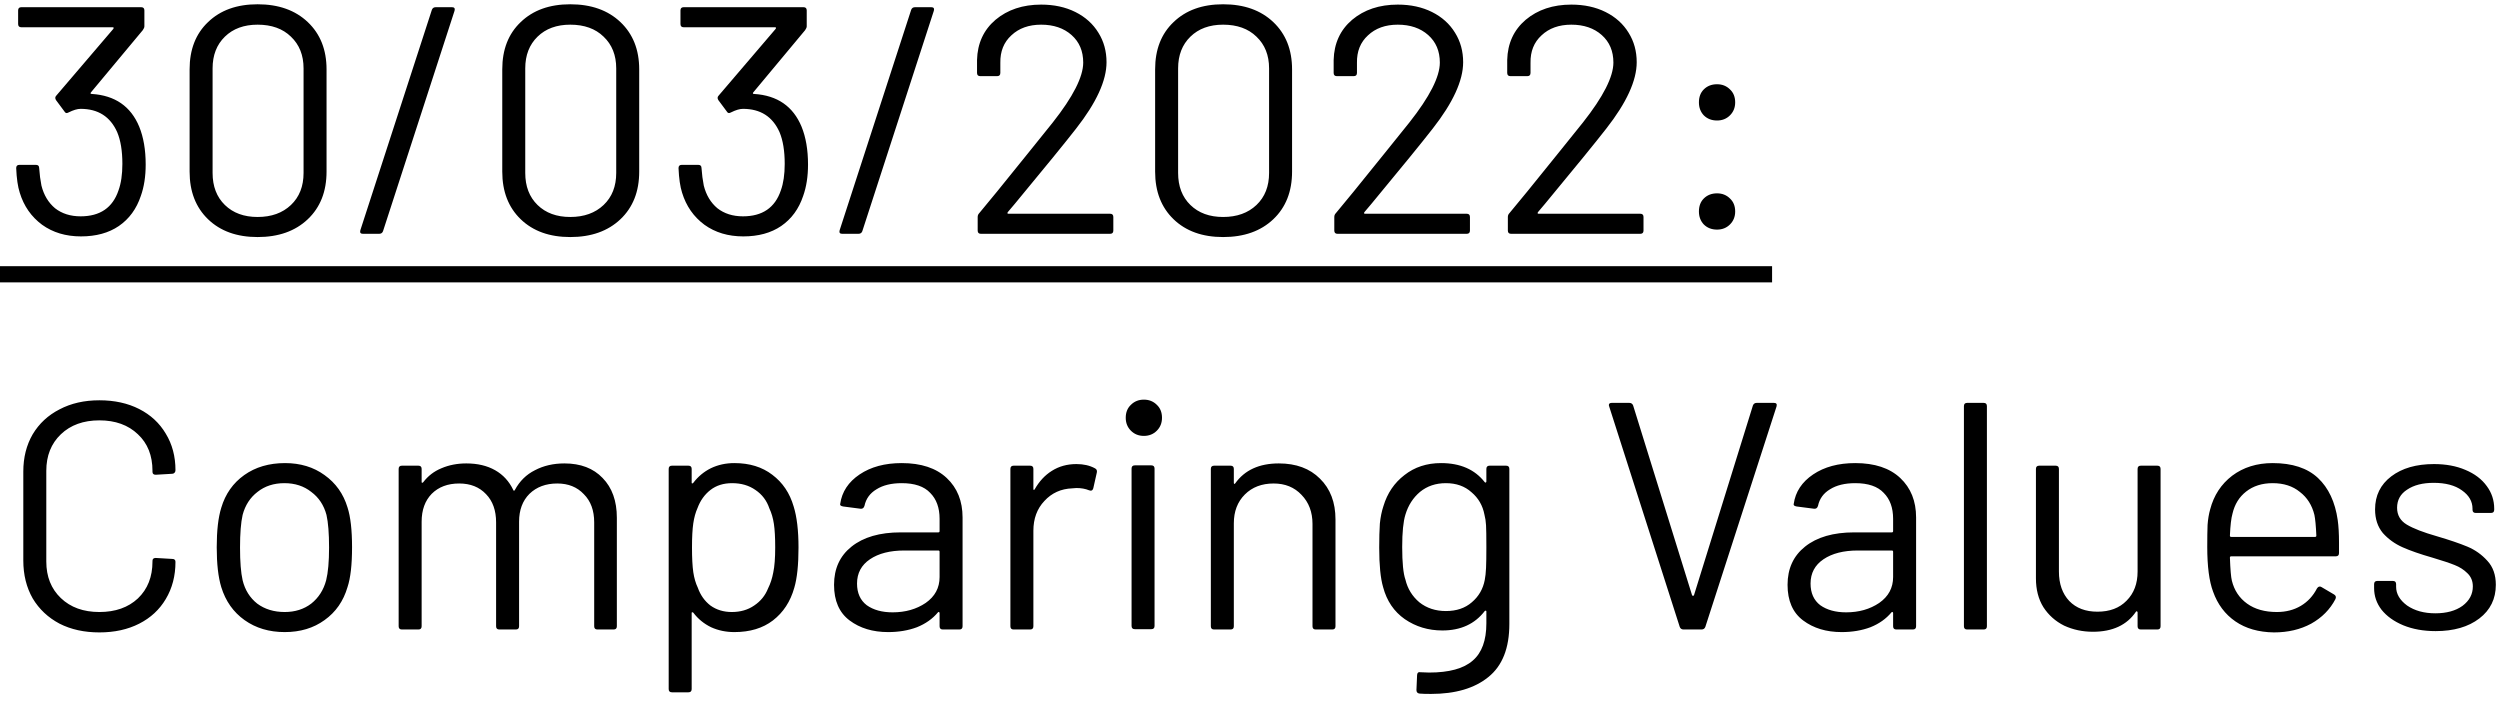 <svg width="139" height="39" viewBox="0 0 139 39" fill="none" xmlns="http://www.w3.org/2000/svg">
<path d="M7.74 7.042C7.98 7.63 8.1 8.332 8.1 9.148C8.1 9.808 8.01 10.39 7.83 10.894C7.59 11.614 7.182 12.172 6.606 12.568C6.042 12.952 5.34 13.144 4.5 13.144C3.66 13.144 2.94 12.928 2.34 12.496C1.74 12.052 1.326 11.458 1.098 10.714C0.99 10.378 0.924 9.922 0.9 9.346C0.9 9.226 0.96 9.166 1.08 9.166H1.998C2.118 9.166 2.178 9.226 2.178 9.346C2.202 9.694 2.244 10.018 2.304 10.318C2.436 10.846 2.688 11.266 3.06 11.578C3.444 11.878 3.918 12.028 4.482 12.028C5.562 12.028 6.264 11.548 6.588 10.588C6.732 10.192 6.804 9.7 6.804 9.112C6.804 8.392 6.708 7.804 6.516 7.348C6.132 6.484 5.454 6.052 4.482 6.052C4.302 6.052 4.08 6.118 3.816 6.25C3.768 6.274 3.732 6.286 3.708 6.286C3.66 6.286 3.618 6.256 3.582 6.196L3.114 5.566C3.054 5.47 3.06 5.386 3.132 5.314L6.3 1.606C6.336 1.546 6.324 1.516 6.264 1.516H1.188C1.068 1.516 1.008 1.456 1.008 1.336V0.58C1.008 0.46 1.068 0.4 1.188 0.4H7.848C7.968 0.4 8.028 0.46 8.028 0.58V1.462C8.028 1.522 7.998 1.594 7.938 1.678L5.058 5.134C5.034 5.158 5.028 5.182 5.04 5.206C5.052 5.218 5.076 5.224 5.112 5.224C6.396 5.308 7.272 5.914 7.74 7.042ZM14.322 13.18C13.17 13.18 12.252 12.85 11.568 12.19C10.884 11.53 10.542 10.648 10.542 9.544V3.856C10.542 2.752 10.884 1.876 11.568 1.228C12.252 0.568 13.17 0.238 14.322 0.238C15.486 0.238 16.416 0.568 17.112 1.228C17.808 1.888 18.156 2.764 18.156 3.856V9.544C18.156 10.648 17.808 11.53 17.112 12.19C16.416 12.85 15.486 13.18 14.322 13.18ZM14.322 12.064C15.09 12.064 15.708 11.842 16.176 11.398C16.644 10.954 16.878 10.36 16.878 9.616V3.802C16.878 3.07 16.644 2.482 16.176 2.038C15.72 1.594 15.102 1.372 14.322 1.372C13.566 1.372 12.96 1.594 12.504 2.038C12.048 2.482 11.82 3.07 11.82 3.802V9.616C11.82 10.36 12.048 10.954 12.504 11.398C12.96 11.842 13.566 12.064 14.322 12.064ZM20.179 13C20.047 13 19.999 12.934 20.035 12.802L24.013 0.544C24.049 0.448 24.121 0.4 24.229 0.4H25.129C25.261 0.4 25.309 0.466 25.273 0.598L21.295 12.856C21.259 12.952 21.187 13 21.079 13H20.179ZM31.706 13.18C30.554 13.18 29.636 12.85 28.952 12.19C28.268 11.53 27.926 10.648 27.926 9.544V3.856C27.926 2.752 28.268 1.876 28.952 1.228C29.636 0.568 30.554 0.238 31.706 0.238C32.87 0.238 33.8 0.568 34.496 1.228C35.192 1.888 35.54 2.764 35.54 3.856V9.544C35.54 10.648 35.192 11.53 34.496 12.19C33.8 12.85 32.87 13.18 31.706 13.18ZM31.706 12.064C32.474 12.064 33.092 11.842 33.56 11.398C34.028 10.954 34.262 10.36 34.262 9.616V3.802C34.262 3.07 34.028 2.482 33.56 2.038C33.104 1.594 32.486 1.372 31.706 1.372C30.95 1.372 30.344 1.594 29.888 2.038C29.432 2.482 29.204 3.07 29.204 3.802V9.616C29.204 10.36 29.432 10.954 29.888 11.398C30.344 11.842 30.95 12.064 31.706 12.064ZM44.566 7.042C44.806 7.63 44.926 8.332 44.926 9.148C44.926 9.808 44.836 10.39 44.656 10.894C44.416 11.614 44.008 12.172 43.432 12.568C42.868 12.952 42.166 13.144 41.326 13.144C40.486 13.144 39.766 12.928 39.166 12.496C38.566 12.052 38.152 11.458 37.924 10.714C37.816 10.378 37.75 9.922 37.726 9.346C37.726 9.226 37.786 9.166 37.906 9.166H38.824C38.944 9.166 39.004 9.226 39.004 9.346C39.028 9.694 39.07 10.018 39.13 10.318C39.262 10.846 39.514 11.266 39.886 11.578C40.27 11.878 40.744 12.028 41.308 12.028C42.388 12.028 43.09 11.548 43.414 10.588C43.558 10.192 43.63 9.7 43.63 9.112C43.63 8.392 43.534 7.804 43.342 7.348C42.958 6.484 42.28 6.052 41.308 6.052C41.128 6.052 40.906 6.118 40.642 6.25C40.594 6.274 40.558 6.286 40.534 6.286C40.486 6.286 40.444 6.256 40.408 6.196L39.94 5.566C39.88 5.47 39.886 5.386 39.958 5.314L43.126 1.606C43.162 1.546 43.15 1.516 43.09 1.516H38.014C37.894 1.516 37.834 1.456 37.834 1.336V0.58C37.834 0.46 37.894 0.4 38.014 0.4H44.674C44.794 0.4 44.854 0.46 44.854 0.58V1.462C44.854 1.522 44.824 1.594 44.764 1.678L41.884 5.134C41.86 5.158 41.854 5.182 41.866 5.206C41.878 5.218 41.902 5.224 41.938 5.224C43.222 5.308 44.098 5.914 44.566 7.042ZM46.828 13C46.696 13 46.648 12.934 46.684 12.802L50.662 0.544C50.698 0.448 50.77 0.4 50.878 0.4H51.778C51.91 0.4 51.958 0.466 51.922 0.598L47.944 12.856C47.908 12.952 47.836 13 47.728 13H46.828ZM56.033 11.794C55.997 11.854 56.009 11.884 56.069 11.884H61.721C61.841 11.884 61.901 11.944 61.901 12.064V12.82C61.901 12.94 61.841 13 61.721 13H54.539C54.419 13 54.359 12.94 54.359 12.82V12.064C54.359 11.98 54.389 11.908 54.449 11.848C54.857 11.368 55.775 10.24 57.203 8.464L58.535 6.808C59.663 5.38 60.227 4.27 60.227 3.478C60.227 2.842 60.011 2.332 59.579 1.948C59.147 1.564 58.583 1.372 57.887 1.372C57.203 1.372 56.651 1.57 56.231 1.966C55.811 2.35 55.607 2.86 55.619 3.496V4.054C55.619 4.174 55.559 4.234 55.439 4.234H54.503C54.383 4.234 54.323 4.174 54.323 4.054V3.334C54.347 2.41 54.689 1.666 55.349 1.102C56.021 0.538 56.867 0.256 57.887 0.256C58.607 0.256 59.243 0.394 59.795 0.67C60.347 0.946 60.773 1.33 61.073 1.822C61.373 2.302 61.523 2.848 61.523 3.46C61.523 4.48 60.959 5.71 59.831 7.15C59.243 7.906 58.109 9.298 56.429 11.326L56.033 11.794ZM68.005 13.18C66.853 13.18 65.935 12.85 65.251 12.19C64.567 11.53 64.225 10.648 64.225 9.544V3.856C64.225 2.752 64.567 1.876 65.251 1.228C65.935 0.568 66.853 0.238 68.005 0.238C69.169 0.238 70.099 0.568 70.795 1.228C71.491 1.888 71.839 2.764 71.839 3.856V9.544C71.839 10.648 71.491 11.53 70.795 12.19C70.099 12.85 69.169 13.18 68.005 13.18ZM68.005 12.064C68.773 12.064 69.391 11.842 69.859 11.398C70.327 10.954 70.561 10.36 70.561 9.616V3.802C70.561 3.07 70.327 2.482 69.859 2.038C69.403 1.594 68.785 1.372 68.005 1.372C67.249 1.372 66.643 1.594 66.187 2.038C65.731 2.482 65.503 3.07 65.503 3.802V9.616C65.503 10.36 65.731 10.954 66.187 11.398C66.643 11.842 67.249 12.064 68.005 12.064ZM75.861 11.794C75.825 11.854 75.837 11.884 75.897 11.884H81.549C81.669 11.884 81.729 11.944 81.729 12.064V12.82C81.729 12.94 81.669 13 81.549 13H74.367C74.247 13 74.187 12.94 74.187 12.82V12.064C74.187 11.98 74.217 11.908 74.277 11.848C74.685 11.368 75.603 10.24 77.031 8.464L78.363 6.808C79.491 5.38 80.055 4.27 80.055 3.478C80.055 2.842 79.839 2.332 79.407 1.948C78.975 1.564 78.411 1.372 77.715 1.372C77.031 1.372 76.479 1.57 76.059 1.966C75.639 2.35 75.435 2.86 75.447 3.496V4.054C75.447 4.174 75.387 4.234 75.267 4.234H74.331C74.211 4.234 74.151 4.174 74.151 4.054V3.334C74.175 2.41 74.517 1.666 75.177 1.102C75.849 0.538 76.695 0.256 77.715 0.256C78.435 0.256 79.071 0.394 79.623 0.67C80.175 0.946 80.601 1.33 80.901 1.822C81.201 2.302 81.351 2.848 81.351 3.46C81.351 4.48 80.787 5.71 79.659 7.15C79.071 7.906 77.937 9.298 76.257 11.326L75.861 11.794ZM85.511 11.794C85.475 11.854 85.487 11.884 85.547 11.884H91.199C91.319 11.884 91.379 11.944 91.379 12.064V12.82C91.379 12.94 91.319 13 91.199 13H84.017C83.897 13 83.837 12.94 83.837 12.82V12.064C83.837 11.98 83.867 11.908 83.927 11.848C84.335 11.368 85.253 10.24 86.681 8.464L88.013 6.808C89.141 5.38 89.705 4.27 89.705 3.478C89.705 2.842 89.489 2.332 89.057 1.948C88.625 1.564 88.061 1.372 87.365 1.372C86.681 1.372 86.129 1.57 85.709 1.966C85.289 2.35 85.085 2.86 85.097 3.496V4.054C85.097 4.174 85.037 4.234 84.917 4.234H83.981C83.861 4.234 83.801 4.174 83.801 4.054V3.334C83.825 2.41 84.167 1.666 84.827 1.102C85.499 0.538 86.345 0.256 87.365 0.256C88.085 0.256 88.721 0.394 89.273 0.67C89.825 0.946 90.251 1.33 90.551 1.822C90.851 2.302 91.001 2.848 91.001 3.46C91.001 4.48 90.437 5.71 89.309 7.15C88.721 7.906 87.587 9.298 85.907 11.326L85.511 11.794ZM95.468 6.7C95.168 6.7 94.922 6.604 94.73 6.412C94.55 6.22 94.46 5.98 94.46 5.692C94.46 5.392 94.55 5.152 94.73 4.972C94.922 4.78 95.168 4.684 95.468 4.684C95.756 4.684 95.996 4.78 96.188 4.972C96.38 5.152 96.476 5.392 96.476 5.692C96.476 5.98 96.38 6.22 96.188 6.412C95.996 6.604 95.756 6.7 95.468 6.7ZM95.468 12.766C95.168 12.766 94.922 12.67 94.73 12.478C94.55 12.286 94.46 12.046 94.46 11.758C94.46 11.458 94.55 11.218 94.73 11.038C94.922 10.846 95.168 10.75 95.468 10.75C95.756 10.75 95.996 10.846 96.188 11.038C96.38 11.218 96.476 11.458 96.476 11.758C96.476 12.046 96.38 12.286 96.188 12.478C95.996 12.67 95.756 12.766 95.468 12.766ZM5.526 35.162C4.686 35.162 3.948 35 3.312 34.676C2.676 34.34 2.178 33.872 1.818 33.272C1.47 32.66 1.296 31.958 1.296 31.166V26.216C1.296 25.436 1.47 24.746 1.818 24.146C2.178 23.546 2.676 23.084 3.312 22.76C3.948 22.424 4.686 22.256 5.526 22.256C6.366 22.256 7.104 22.418 7.74 22.742C8.376 23.066 8.868 23.522 9.216 24.11C9.576 24.698 9.756 25.376 9.756 26.144C9.756 26.204 9.738 26.252 9.702 26.288C9.666 26.324 9.624 26.342 9.576 26.342L8.658 26.396C8.538 26.396 8.478 26.342 8.478 26.234V26.18C8.478 25.328 8.208 24.65 7.668 24.146C7.128 23.63 6.414 23.372 5.526 23.372C4.638 23.372 3.924 23.63 3.384 24.146C2.844 24.662 2.574 25.34 2.574 26.18V31.22C2.574 32.06 2.844 32.738 3.384 33.254C3.924 33.77 4.638 34.028 5.526 34.028C6.414 34.028 7.128 33.776 7.668 33.272C8.208 32.756 8.478 32.072 8.478 31.22V31.184C8.478 31.076 8.538 31.022 8.658 31.022L9.576 31.076C9.696 31.076 9.756 31.13 9.756 31.238C9.756 32.018 9.576 32.708 9.216 33.308C8.868 33.896 8.376 34.352 7.74 34.676C7.104 35 6.366 35.162 5.526 35.162ZM15.83 35.144C14.966 35.144 14.222 34.922 13.598 34.478C12.974 34.034 12.542 33.422 12.302 32.642C12.134 32.09 12.05 31.352 12.05 30.428C12.05 29.504 12.134 28.772 12.302 28.232C12.53 27.464 12.956 26.858 13.58 26.414C14.204 25.97 14.96 25.748 15.848 25.748C16.7 25.748 17.432 25.97 18.044 26.414C18.668 26.858 19.094 27.458 19.322 28.214C19.49 28.73 19.574 29.468 19.574 30.428C19.574 31.4 19.49 32.138 19.322 32.642C19.094 33.422 18.668 34.034 18.044 34.478C17.432 34.922 16.694 35.144 15.83 35.144ZM15.83 34.028C16.406 34.028 16.898 33.872 17.306 33.56C17.714 33.236 17.99 32.804 18.134 32.264C18.242 31.832 18.296 31.226 18.296 30.446C18.296 29.654 18.248 29.048 18.152 28.628C18.008 28.088 17.726 27.662 17.306 27.35C16.898 27.026 16.4 26.864 15.812 26.864C15.224 26.864 14.726 27.026 14.318 27.35C13.91 27.662 13.634 28.088 13.49 28.628C13.394 29.048 13.346 29.654 13.346 30.446C13.346 31.238 13.394 31.844 13.49 32.264C13.622 32.804 13.892 33.236 14.3 33.56C14.72 33.872 15.23 34.028 15.83 34.028ZM31.381 25.766C32.281 25.766 32.989 26.036 33.505 26.576C34.033 27.116 34.297 27.854 34.297 28.79V34.82C34.297 34.94 34.237 35 34.117 35H33.217C33.097 35 33.037 34.94 33.037 34.82V29.042C33.037 28.382 32.845 27.86 32.461 27.476C32.089 27.08 31.597 26.882 30.985 26.882C30.349 26.882 29.833 27.074 29.437 27.458C29.053 27.842 28.861 28.358 28.861 29.006V34.82C28.861 34.94 28.801 35 28.681 35H27.763C27.643 35 27.583 34.94 27.583 34.82V29.042C27.583 28.382 27.397 27.86 27.025 27.476C26.653 27.08 26.155 26.882 25.531 26.882C24.895 26.882 24.385 27.074 24.001 27.458C23.629 27.842 23.443 28.358 23.443 29.006V34.82C23.443 34.94 23.383 35 23.263 35H22.345C22.225 35 22.165 34.94 22.165 34.82V26.072C22.165 25.952 22.225 25.892 22.345 25.892H23.263C23.383 25.892 23.443 25.952 23.443 26.072V26.792C23.443 26.816 23.449 26.834 23.461 26.846C23.485 26.846 23.509 26.834 23.533 26.81C23.797 26.462 24.133 26.204 24.541 26.036C24.961 25.856 25.423 25.766 25.927 25.766C26.551 25.766 27.085 25.892 27.529 26.144C27.973 26.396 28.309 26.762 28.537 27.242C28.561 27.302 28.591 27.302 28.627 27.242C28.891 26.75 29.263 26.384 29.743 26.144C30.223 25.892 30.769 25.766 31.381 25.766ZM44.127 28.16C44.307 28.736 44.397 29.498 44.397 30.446C44.397 31.406 44.319 32.15 44.163 32.678C43.947 33.446 43.551 34.052 42.975 34.496C42.411 34.928 41.697 35.144 40.833 35.144C40.365 35.144 39.933 35.054 39.537 34.874C39.141 34.682 38.811 34.412 38.547 34.064C38.523 34.04 38.499 34.034 38.475 34.046C38.463 34.046 38.457 34.058 38.457 34.082V38.312C38.457 38.432 38.397 38.492 38.277 38.492H37.359C37.239 38.492 37.179 38.432 37.179 38.312V26.072C37.179 25.952 37.239 25.892 37.359 25.892H38.277C38.397 25.892 38.457 25.952 38.457 26.072V26.828C38.457 26.852 38.463 26.87 38.475 26.882C38.499 26.882 38.523 26.87 38.547 26.846C38.811 26.498 39.135 26.228 39.519 26.036C39.915 25.844 40.353 25.748 40.833 25.748C41.673 25.748 42.375 25.964 42.939 26.396C43.515 26.828 43.911 27.416 44.127 28.16ZM42.705 32.714C42.837 32.45 42.933 32.156 42.993 31.832C43.065 31.496 43.101 31.034 43.101 30.446C43.101 29.882 43.077 29.444 43.029 29.132C42.981 28.808 42.897 28.52 42.777 28.268C42.633 27.836 42.375 27.494 42.003 27.242C41.643 26.99 41.211 26.864 40.707 26.864C40.227 26.864 39.825 26.99 39.501 27.242C39.177 27.494 38.937 27.83 38.781 28.25C38.673 28.49 38.595 28.772 38.547 29.096C38.499 29.42 38.475 29.87 38.475 30.446C38.475 31.022 38.499 31.478 38.547 31.814C38.595 32.138 38.679 32.426 38.799 32.678C38.943 33.086 39.177 33.416 39.501 33.668C39.837 33.908 40.233 34.028 40.689 34.028C41.169 34.028 41.583 33.908 41.931 33.668C42.291 33.428 42.549 33.11 42.705 32.714ZM50.135 25.748C51.215 25.748 52.049 26.024 52.637 26.576C53.225 27.128 53.519 27.86 53.519 28.772V34.82C53.519 34.94 53.459 35 53.339 35H52.421C52.301 35 52.241 34.94 52.241 34.82V34.082C52.241 34.058 52.229 34.04 52.205 34.028C52.193 34.016 52.175 34.022 52.151 34.046C51.851 34.406 51.461 34.682 50.981 34.874C50.501 35.054 49.967 35.144 49.379 35.144C48.527 35.144 47.813 34.928 47.237 34.496C46.661 34.064 46.373 33.404 46.373 32.516C46.373 31.616 46.697 30.908 47.345 30.392C48.005 29.864 48.917 29.6 50.081 29.6H52.169C52.217 29.6 52.241 29.576 52.241 29.528V28.844C52.241 28.232 52.067 27.752 51.719 27.404C51.383 27.044 50.855 26.864 50.135 26.864C49.559 26.864 49.091 26.978 48.731 27.206C48.371 27.422 48.149 27.728 48.065 28.124C48.029 28.244 47.957 28.298 47.849 28.286L46.877 28.16C46.745 28.136 46.691 28.088 46.715 28.016C46.811 27.344 47.171 26.798 47.795 26.378C48.419 25.958 49.199 25.748 50.135 25.748ZM49.631 34.046C50.339 34.046 50.951 33.872 51.467 33.524C51.983 33.164 52.241 32.684 52.241 32.084V30.68C52.241 30.632 52.217 30.608 52.169 30.608H50.279C49.487 30.608 48.851 30.77 48.371 31.094C47.891 31.418 47.651 31.868 47.651 32.444C47.651 32.972 47.831 33.374 48.191 33.65C48.563 33.914 49.043 34.046 49.631 34.046ZM59.85 25.802C60.246 25.802 60.588 25.88 60.876 26.036C60.972 26.084 61.008 26.162 60.984 26.27L60.786 27.152C60.75 27.272 60.672 27.308 60.552 27.26C60.348 27.176 60.114 27.134 59.85 27.134L59.616 27.152C58.992 27.176 58.476 27.41 58.068 27.854C57.66 28.286 57.456 28.838 57.456 29.51V34.82C57.456 34.94 57.396 35 57.276 35H56.358C56.238 35 56.178 34.94 56.178 34.82V26.072C56.178 25.952 56.238 25.892 56.358 25.892H57.276C57.396 25.892 57.456 25.952 57.456 26.072V27.17C57.456 27.206 57.462 27.23 57.474 27.242C57.498 27.242 57.516 27.23 57.528 27.206C57.78 26.762 58.098 26.42 58.482 26.18C58.878 25.928 59.334 25.802 59.85 25.802ZM63.599 24.236C63.311 24.236 63.071 24.14 62.879 23.948C62.687 23.756 62.591 23.516 62.591 23.228C62.591 22.928 62.687 22.688 62.879 22.508C63.071 22.316 63.311 22.22 63.599 22.22C63.887 22.22 64.127 22.316 64.319 22.508C64.511 22.688 64.607 22.928 64.607 23.228C64.607 23.516 64.511 23.756 64.319 23.948C64.127 24.14 63.887 24.236 63.599 24.236ZM63.095 34.982C62.975 34.982 62.915 34.922 62.915 34.802V26.054C62.915 25.934 62.975 25.874 63.095 25.874H64.013C64.133 25.874 64.193 25.934 64.193 26.054V34.802C64.193 34.922 64.133 34.982 64.013 34.982H63.095ZM71.103 25.766C72.063 25.766 72.825 26.048 73.389 26.612C73.965 27.176 74.253 27.932 74.253 28.88V34.82C74.253 34.94 74.193 35 74.073 35H73.155C73.035 35 72.975 34.94 72.975 34.82V29.132C72.975 28.472 72.771 27.932 72.363 27.512C71.967 27.092 71.451 26.882 70.815 26.882C70.155 26.882 69.621 27.086 69.213 27.494C68.805 27.902 68.601 28.436 68.601 29.096V34.82C68.601 34.94 68.541 35 68.421 35H67.503C67.383 35 67.323 34.94 67.323 34.82V26.072C67.323 25.952 67.383 25.892 67.503 25.892H68.421C68.541 25.892 68.601 25.952 68.601 26.072V26.846C68.601 26.87 68.607 26.888 68.619 26.9C68.643 26.912 68.661 26.906 68.673 26.882C69.201 26.138 70.011 25.766 71.103 25.766ZM82.642 26.072C82.642 25.952 82.702 25.892 82.822 25.892H83.74C83.86 25.892 83.92 25.952 83.92 26.072V34.694C83.92 36.038 83.53 37.022 82.75 37.646C81.982 38.27 80.92 38.582 79.564 38.582C79.288 38.582 79.078 38.576 78.934 38.564C78.814 38.552 78.754 38.486 78.754 38.366L78.79 37.538C78.79 37.478 78.808 37.43 78.844 37.394C78.88 37.37 78.922 37.364 78.97 37.376L79.456 37.394C80.572 37.394 81.382 37.172 81.886 36.728C82.39 36.296 82.642 35.606 82.642 34.658V33.992C82.642 33.968 82.63 33.956 82.606 33.956C82.594 33.944 82.576 33.95 82.552 33.974C82 34.694 81.214 35.054 80.194 35.054C79.414 35.054 78.718 34.844 78.106 34.424C77.506 34.004 77.104 33.41 76.9 32.642C76.756 32.15 76.684 31.418 76.684 30.446C76.684 29.918 76.696 29.474 76.72 29.114C76.756 28.754 76.822 28.43 76.918 28.142C77.134 27.422 77.524 26.846 78.088 26.414C78.652 25.97 79.33 25.748 80.122 25.748C81.19 25.748 82 26.102 82.552 26.81C82.576 26.834 82.594 26.84 82.606 26.828C82.63 26.816 82.642 26.798 82.642 26.774V26.072ZM82.552 32.246C82.588 32.066 82.612 31.844 82.624 31.58C82.636 31.316 82.642 30.932 82.642 30.428C82.642 29.816 82.636 29.408 82.624 29.204C82.612 28.988 82.582 28.79 82.534 28.61C82.438 28.106 82.198 27.692 81.814 27.368C81.442 27.032 80.968 26.864 80.392 26.864C79.828 26.864 79.348 27.026 78.952 27.35C78.568 27.674 78.298 28.094 78.142 28.61C78.022 28.994 77.962 29.594 77.962 30.41C77.962 31.286 78.022 31.892 78.142 32.228C78.262 32.732 78.52 33.152 78.916 33.488C79.324 33.812 79.816 33.974 80.392 33.974C80.98 33.974 81.46 33.812 81.832 33.488C82.216 33.164 82.456 32.75 82.552 32.246ZM93.61 35C93.502 35 93.43 34.952 93.394 34.856L89.47 22.598L89.452 22.526C89.452 22.442 89.506 22.4 89.614 22.4H90.586C90.694 22.4 90.766 22.448 90.802 22.544L94.078 33.092C94.09 33.116 94.108 33.128 94.132 33.128C94.156 33.128 94.174 33.116 94.186 33.092L97.462 22.544C97.498 22.448 97.57 22.4 97.678 22.4H98.632C98.764 22.4 98.812 22.466 98.776 22.598L94.816 34.856C94.78 34.952 94.708 35 94.6 35H93.61ZM103.151 25.748C104.231 25.748 105.065 26.024 105.653 26.576C106.241 27.128 106.535 27.86 106.535 28.772V34.82C106.535 34.94 106.475 35 106.355 35H105.437C105.317 35 105.257 34.94 105.257 34.82V34.082C105.257 34.058 105.245 34.04 105.221 34.028C105.209 34.016 105.191 34.022 105.167 34.046C104.867 34.406 104.477 34.682 103.997 34.874C103.517 35.054 102.983 35.144 102.395 35.144C101.543 35.144 100.829 34.928 100.253 34.496C99.677 34.064 99.388 33.404 99.388 32.516C99.388 31.616 99.713 30.908 100.361 30.392C101.021 29.864 101.933 29.6 103.097 29.6H105.185C105.233 29.6 105.257 29.576 105.257 29.528V28.844C105.257 28.232 105.083 27.752 104.735 27.404C104.399 27.044 103.871 26.864 103.151 26.864C102.575 26.864 102.107 26.978 101.747 27.206C101.387 27.422 101.165 27.728 101.081 28.124C101.045 28.244 100.973 28.298 100.865 28.286L99.892 28.16C99.76 28.136 99.707 28.088 99.731 28.016C99.826 27.344 100.187 26.798 100.811 26.378C101.435 25.958 102.215 25.748 103.151 25.748ZM102.647 34.046C103.355 34.046 103.967 33.872 104.483 33.524C104.999 33.164 105.257 32.684 105.257 32.084V30.68C105.257 30.632 105.233 30.608 105.185 30.608H103.295C102.503 30.608 101.867 30.77 101.387 31.094C100.907 31.418 100.667 31.868 100.667 32.444C100.667 32.972 100.847 33.374 101.207 33.65C101.579 33.914 102.059 34.046 102.647 34.046ZM109.374 35C109.254 35 109.194 34.94 109.194 34.82V22.58C109.194 22.46 109.254 22.4 109.374 22.4H110.292C110.412 22.4 110.472 22.46 110.472 22.58V34.82C110.472 34.94 110.412 35 110.292 35H109.374ZM118.85 26.072C118.85 25.952 118.91 25.892 119.03 25.892H119.948C120.068 25.892 120.128 25.952 120.128 26.072V34.82C120.128 34.94 120.068 35 119.948 35H119.03C118.91 35 118.85 34.94 118.85 34.82V34.046C118.85 34.022 118.838 34.004 118.814 33.992C118.79 33.98 118.772 33.986 118.76 34.01C118.256 34.754 117.458 35.126 116.366 35.126C115.79 35.126 115.256 35.012 114.764 34.784C114.284 34.544 113.9 34.202 113.612 33.758C113.336 33.314 113.198 32.78 113.198 32.156V26.072C113.198 25.952 113.258 25.892 113.378 25.892H114.296C114.416 25.892 114.476 25.952 114.476 26.072V31.778C114.476 32.462 114.668 33.008 115.052 33.416C115.436 33.812 115.958 34.01 116.618 34.01C117.302 34.01 117.842 33.806 118.238 33.398C118.646 32.99 118.85 32.45 118.85 31.778V26.072ZM129.977 28.916C130.025 29.252 130.049 29.672 130.049 30.176V30.752C130.049 30.872 129.989 30.932 129.869 30.932H124.055C124.007 30.932 123.983 30.956 123.983 31.004C124.007 31.664 124.043 32.09 124.091 32.282C124.223 32.822 124.505 33.248 124.937 33.56C125.369 33.872 125.921 34.028 126.593 34.028C127.097 34.028 127.541 33.914 127.925 33.686C128.309 33.458 128.609 33.134 128.825 32.714C128.897 32.606 128.981 32.582 129.077 32.642L129.779 33.056C129.875 33.116 129.899 33.2 129.851 33.308C129.551 33.884 129.101 34.34 128.501 34.676C127.901 35 127.211 35.162 126.431 35.162C125.579 35.15 124.865 34.946 124.289 34.55C123.713 34.154 123.299 33.602 123.047 32.894C122.831 32.318 122.723 31.49 122.723 30.41C122.723 29.906 122.729 29.498 122.741 29.186C122.765 28.862 122.813 28.574 122.885 28.322C123.089 27.542 123.497 26.918 124.109 26.45C124.733 25.982 125.483 25.748 126.359 25.748C127.451 25.748 128.291 26.024 128.879 26.576C129.467 27.128 129.833 27.908 129.977 28.916ZM126.359 26.864C125.771 26.864 125.279 27.02 124.883 27.332C124.499 27.632 124.247 28.04 124.127 28.556C124.055 28.808 124.007 29.216 123.983 29.78C123.983 29.828 124.007 29.852 124.055 29.852H128.717C128.765 29.852 128.789 29.828 128.789 29.78C128.765 29.24 128.729 28.856 128.681 28.628C128.549 28.088 128.279 27.662 127.871 27.35C127.475 27.026 126.971 26.864 126.359 26.864ZM135.42 35.09C134.748 35.09 134.148 34.982 133.62 34.766C133.104 34.55 132.702 34.262 132.414 33.902C132.138 33.542 132 33.14 132 32.696V32.48C132 32.36 132.06 32.3 132.18 32.3H133.044C133.164 32.3 133.224 32.36 133.224 32.48V32.624C133.224 33.02 133.428 33.368 133.836 33.668C134.256 33.956 134.778 34.1 135.402 34.1C136.026 34.1 136.53 33.962 136.914 33.686C137.298 33.398 137.49 33.038 137.49 32.606C137.49 32.306 137.388 32.06 137.184 31.868C136.992 31.676 136.758 31.526 136.482 31.418C136.218 31.31 135.804 31.172 135.24 31.004C134.568 30.812 134.016 30.62 133.584 30.428C133.152 30.236 132.786 29.972 132.486 29.636C132.198 29.288 132.054 28.85 132.054 28.322C132.054 27.554 132.354 26.942 132.954 26.486C133.554 26.03 134.346 25.802 135.33 25.802C135.99 25.802 136.572 25.91 137.076 26.126C137.592 26.342 137.988 26.642 138.264 27.026C138.54 27.398 138.678 27.818 138.678 28.286V28.34C138.678 28.46 138.618 28.52 138.498 28.52H137.652C137.532 28.52 137.472 28.46 137.472 28.34V28.286C137.472 27.878 137.274 27.536 136.878 27.26C136.494 26.984 135.972 26.846 135.312 26.846C134.7 26.846 134.208 26.972 133.836 27.224C133.464 27.464 133.278 27.8 133.278 28.232C133.278 28.64 133.458 28.952 133.818 29.168C134.178 29.384 134.736 29.6 135.492 29.816C136.188 30.02 136.752 30.212 137.184 30.392C137.616 30.572 137.988 30.836 138.3 31.184C138.612 31.52 138.768 31.964 138.768 32.516C138.768 33.296 138.462 33.92 137.85 34.388C137.238 34.856 136.428 35.09 135.42 35.09Z" fill="black"/>
<path d="M0 14.8H98.528V15.7H0V14.8Z" fill="black"/>
</svg>
